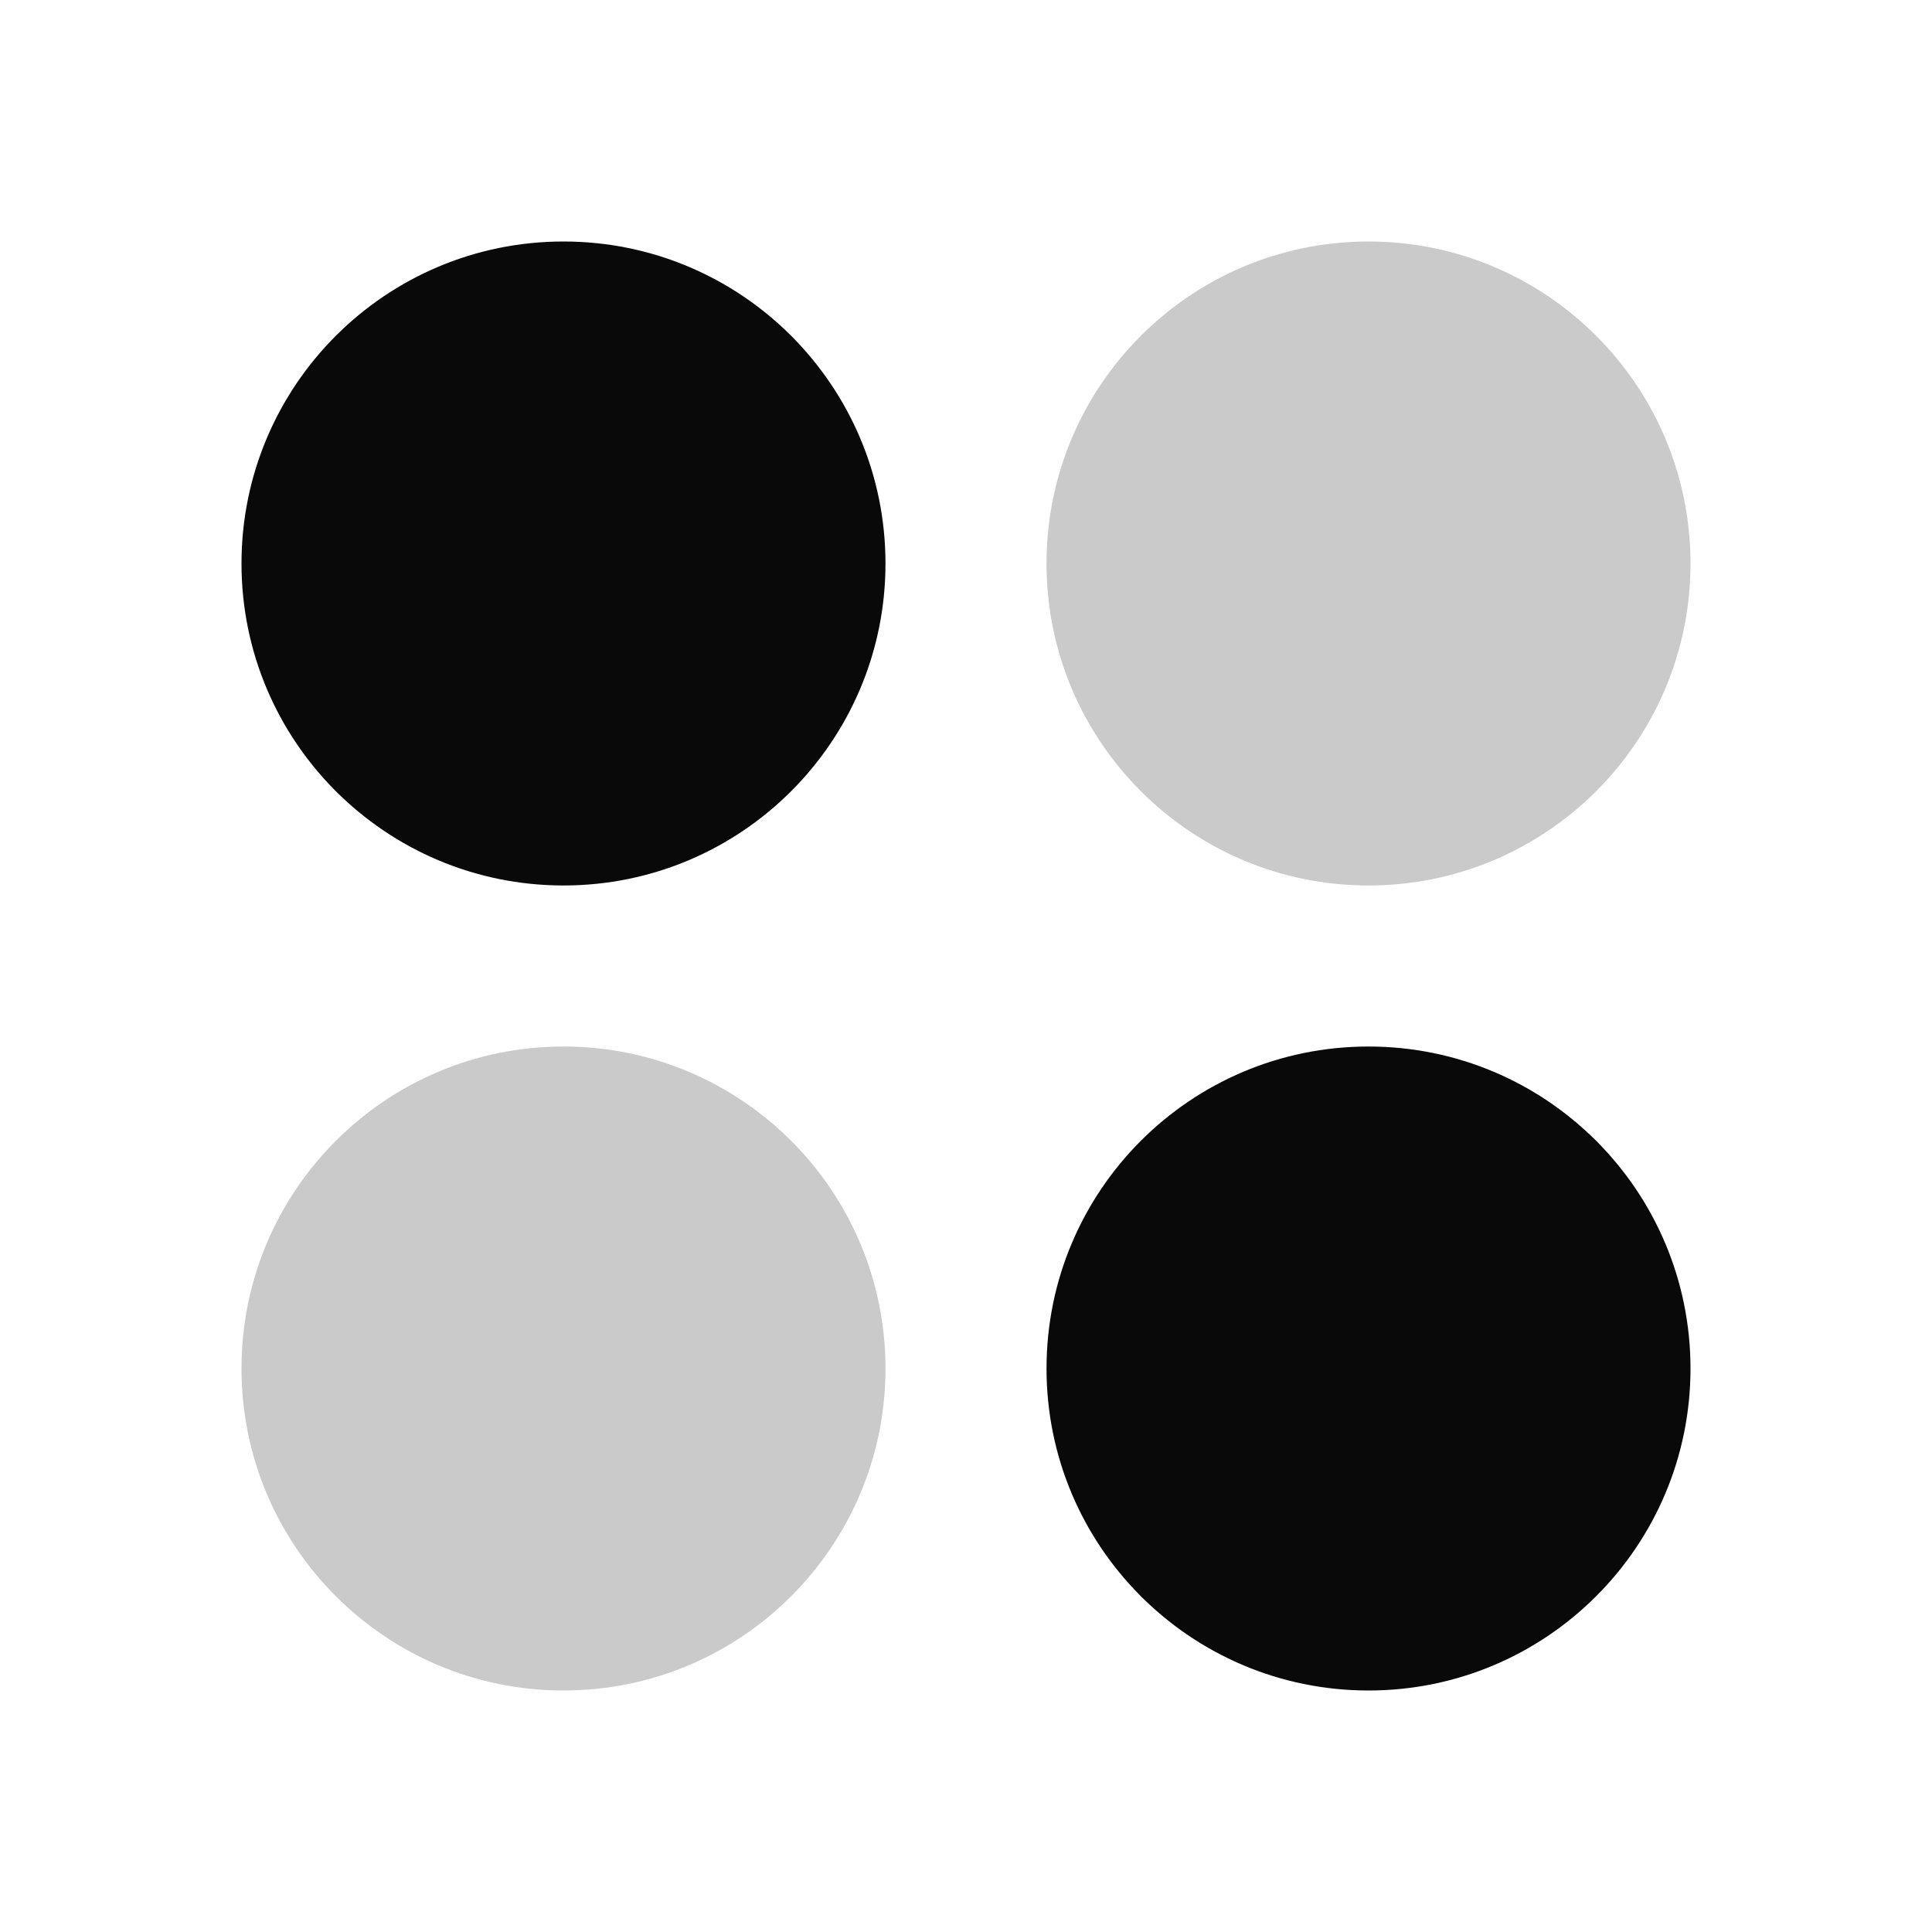 <svg width="34" height="34" viewBox="0 0 34 34" fill="none" xmlns="http://www.w3.org/2000/svg">
<path d="M9.917 15.583C13.046 15.583 15.583 13.046 15.583 9.917C15.583 6.787 13.046 4.25 9.917 4.25C6.787 4.25 4.25 6.787 4.25 9.917C4.25 13.046 6.787 15.583 9.917 15.583Z" fill="#090909"/>
<path d="M24.083 15.583C27.213 15.583 29.75 13.046 29.75 9.917C29.75 6.787 27.213 4.25 24.083 4.25C20.954 4.25 18.417 6.787 18.417 9.917C18.417 13.046 20.954 15.583 24.083 15.583Z" fill="#CACACA"/>
<path d="M24.083 29.75C27.213 29.75 29.75 27.213 29.75 24.084C29.75 20.954 27.213 18.417 24.083 18.417C20.954 18.417 18.417 20.954 18.417 24.084C18.417 27.213 20.954 29.75 24.083 29.75Z" fill="#090909"/>
<path d="M9.917 29.75C13.046 29.75 15.583 27.213 15.583 24.084C15.583 20.954 13.046 18.417 9.917 18.417C6.787 18.417 4.25 20.954 4.25 24.084C4.25 27.213 6.787 29.75 9.917 29.75Z" fill="#CACACA"/>
</svg>
